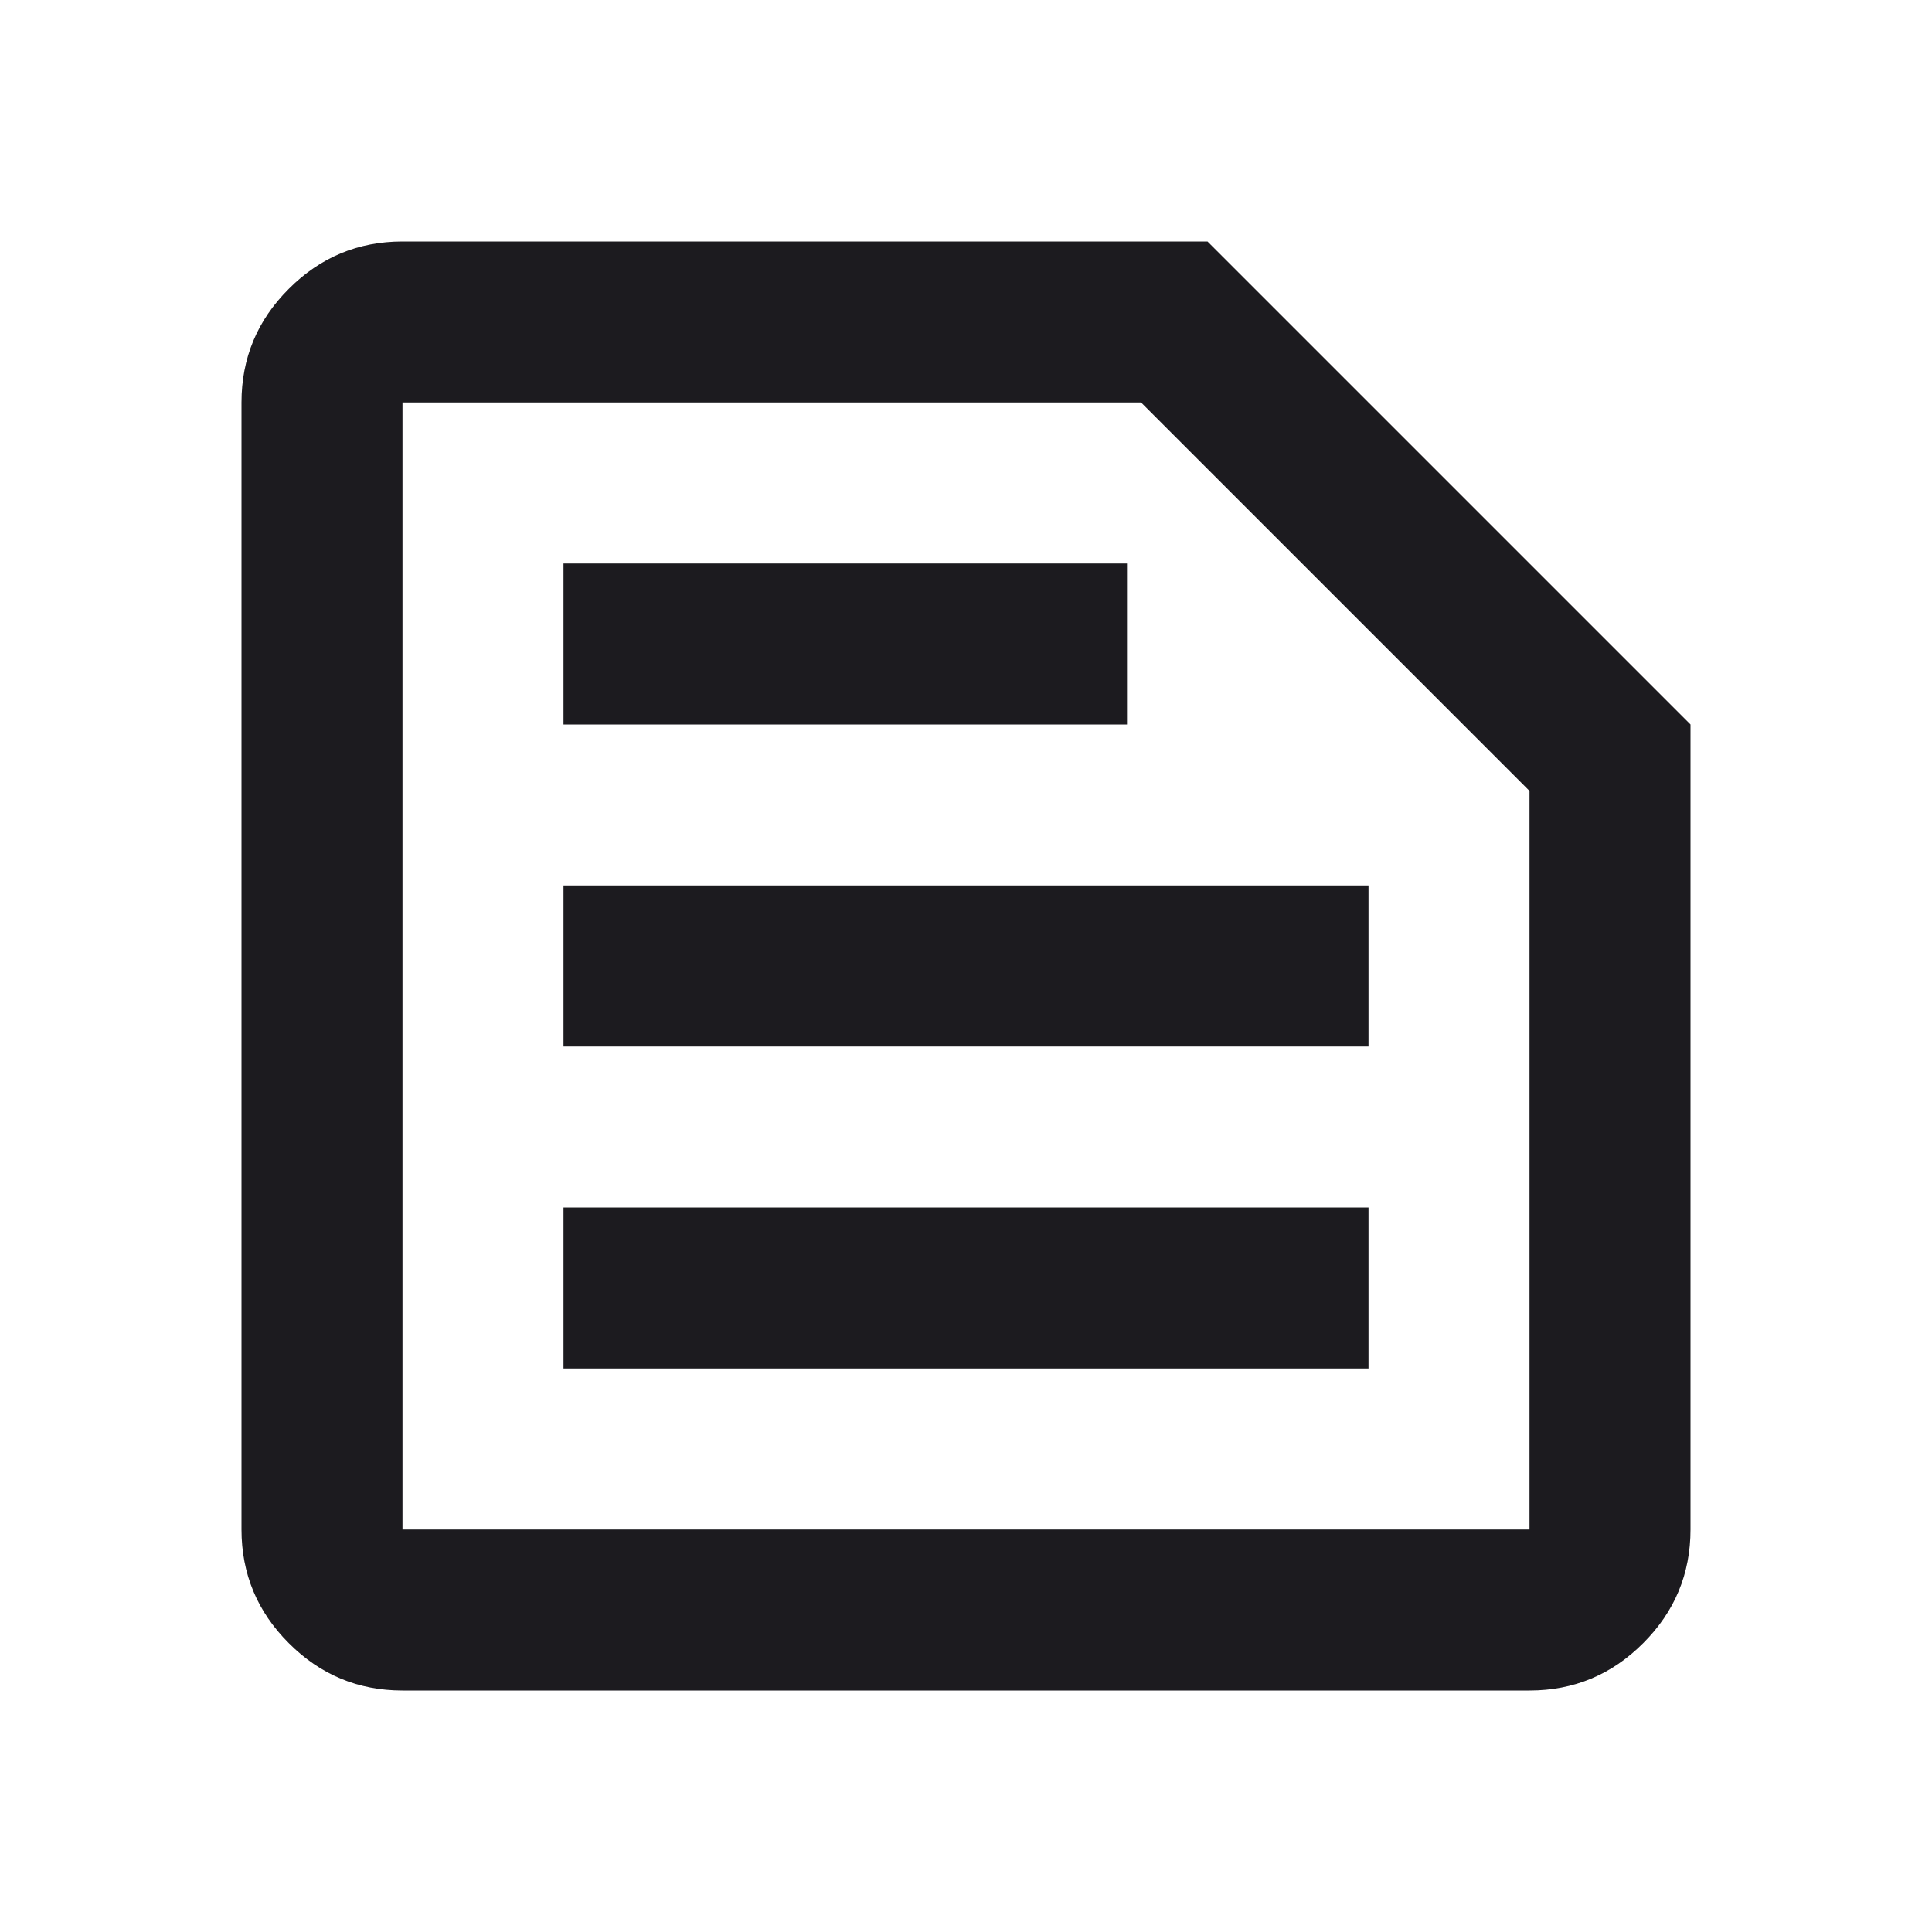 <svg width="18" height="18" viewBox="0 0 18 18" fill="none" xmlns="http://www.w3.org/2000/svg">
<mask id="mask0_2207_15981" style="mask-type:alpha" maskUnits="userSpaceOnUse" x="0" y="0" width="18" height="18">
<rect width="18" height="18" fill="#D9D9D9"/>
</mask>
<g mask="url(#mask0_2207_15981)">
<path d="M3.75 14.25H14.25V7.369L10.631 3.75H3.75V14.25ZM3.75 15.75C3.337 15.75 2.984 15.603 2.691 15.309C2.397 15.016 2.25 14.662 2.25 14.25V3.75C2.25 3.337 2.397 2.984 2.691 2.691C2.984 2.397 3.337 2.25 3.75 2.25H11.25L15.75 6.75V14.25C15.75 14.662 15.603 15.016 15.309 15.309C15.016 15.603 14.662 15.75 14.25 15.75H3.75ZM5.25 12.75H12.75V11.25H5.25V12.75ZM5.25 9.75H12.75V8.25H5.25V9.75ZM5.25 6.75H10.5V5.25H5.25V6.75Z" fill="#1C1B1F"/>
</g>
</svg>
